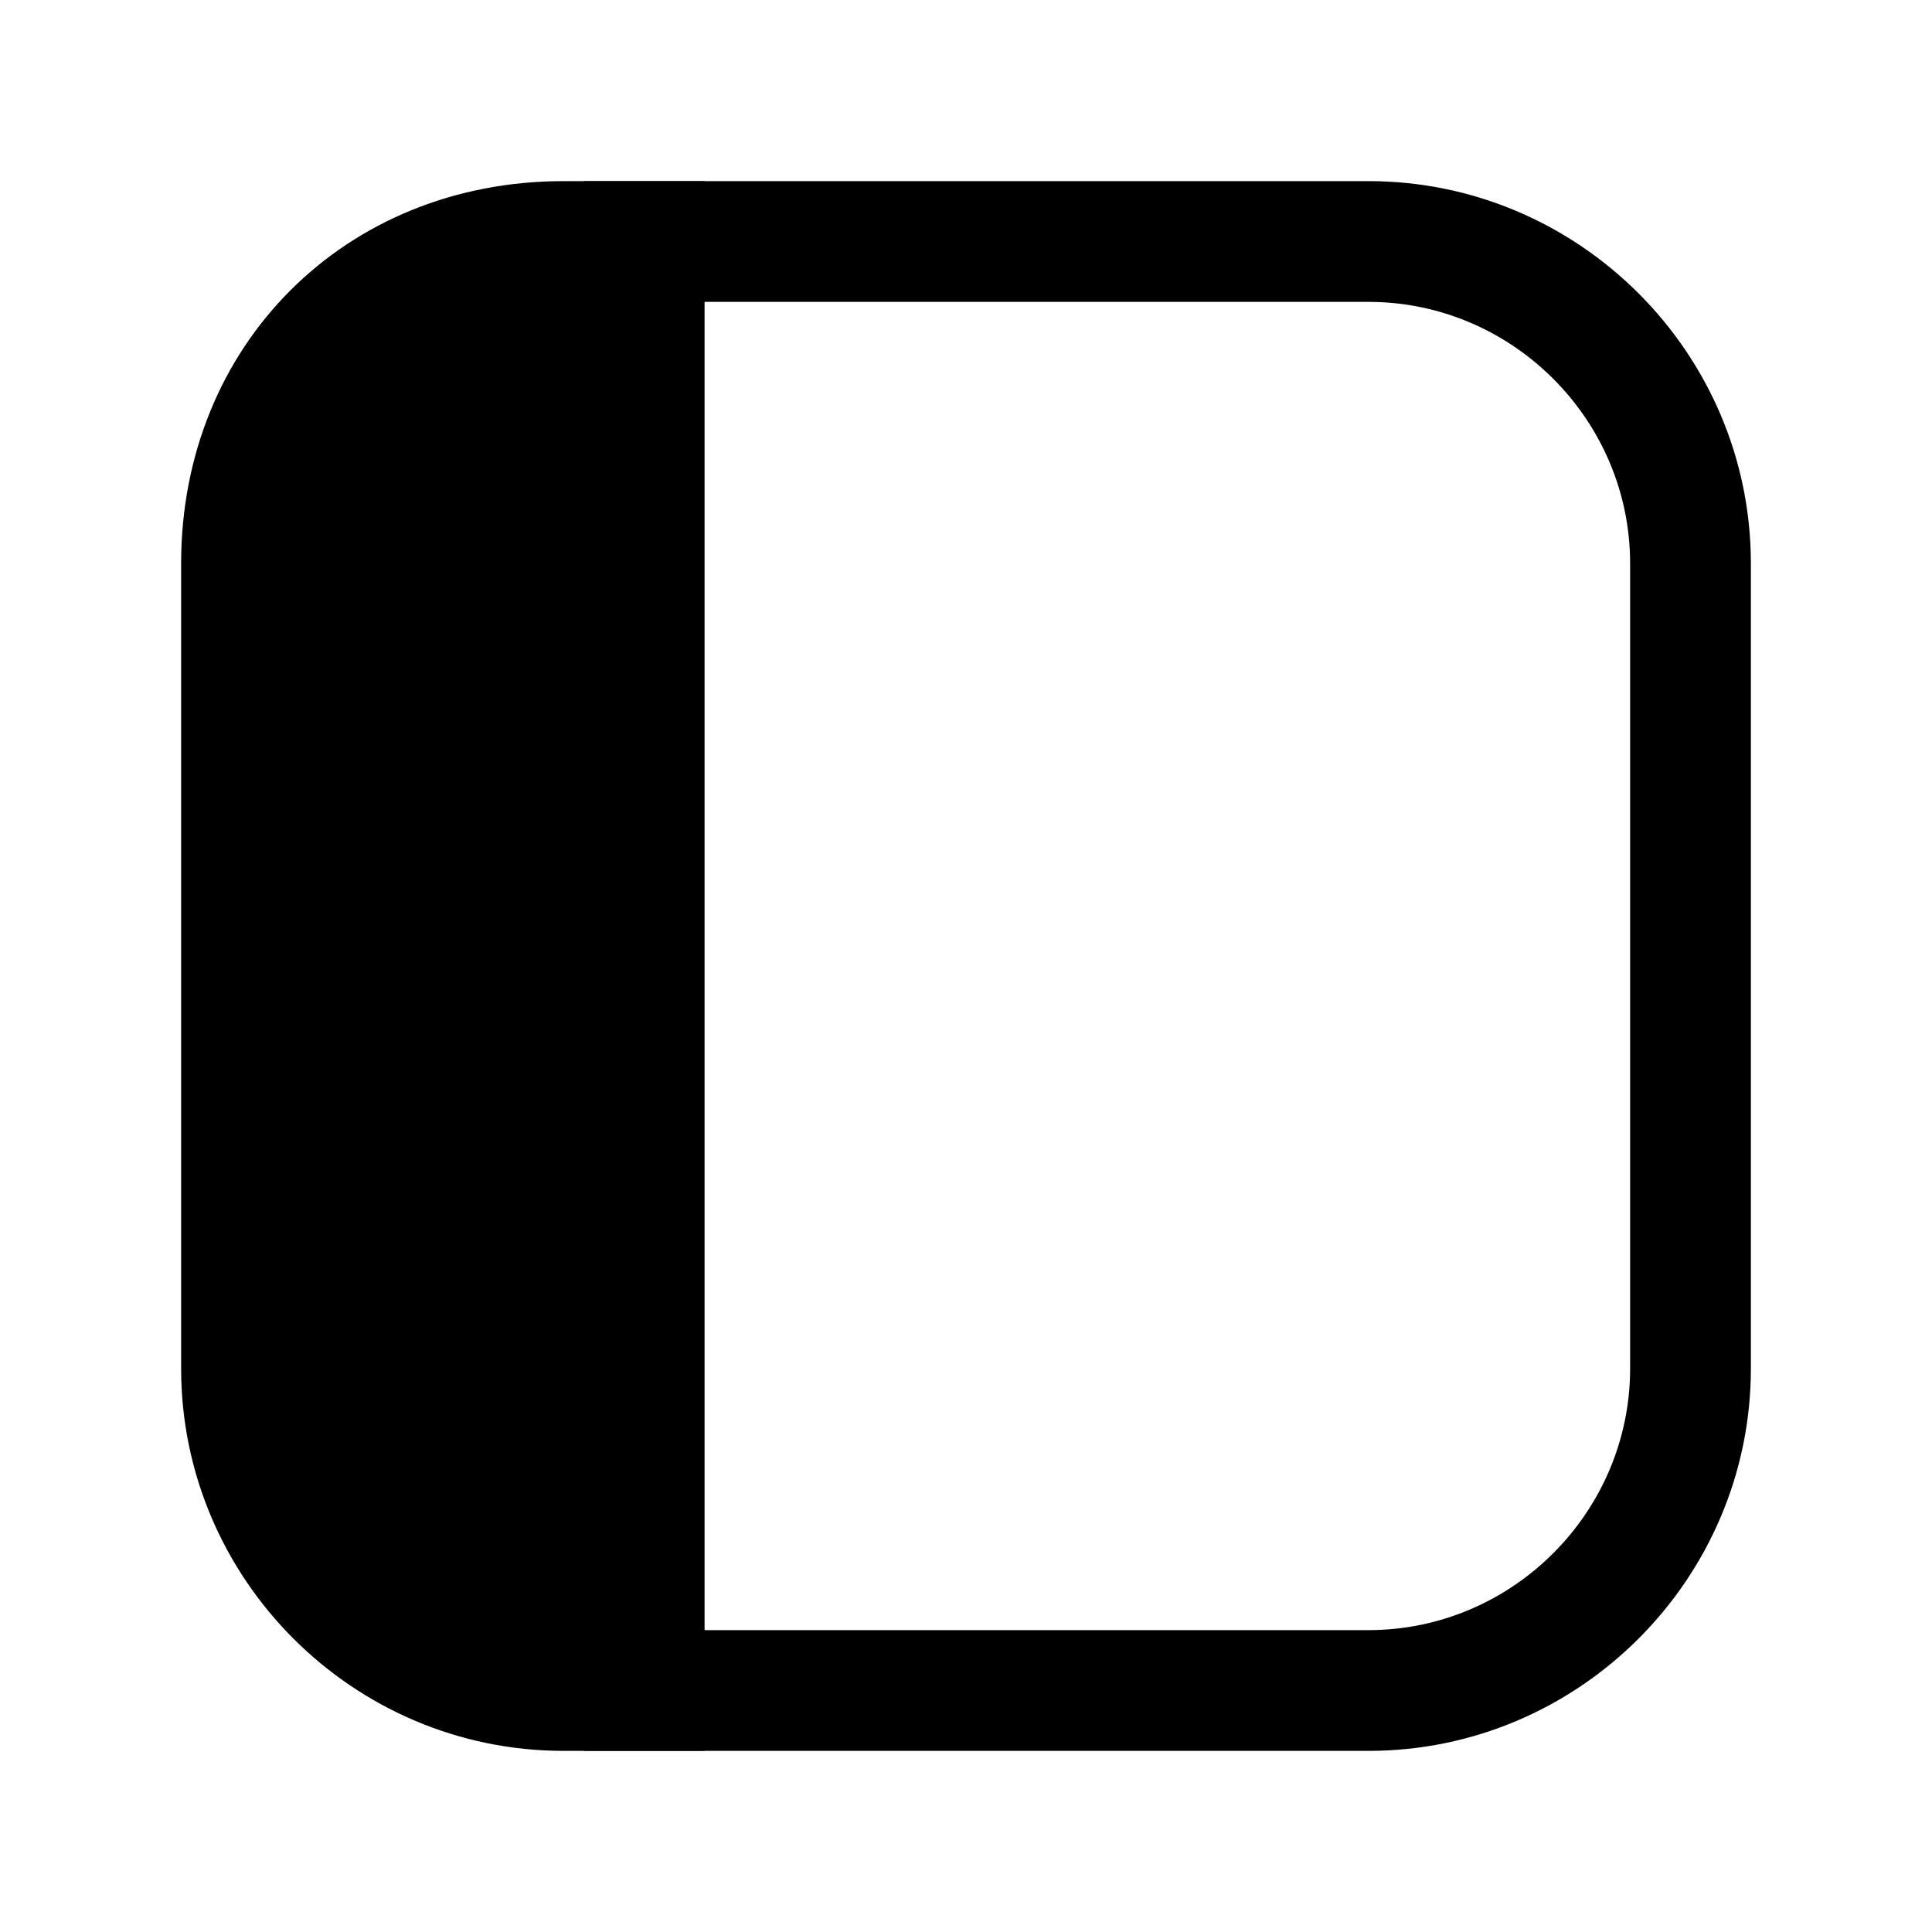 <svg width="24" height="24" viewBox="0 0 24 24" fill="none" xmlns="http://www.w3.org/2000/svg">
<path d="M7 3H8V21H7C4.8 21 3 19.2 3 17V7C3 4.7 4.7 3 7 3Z" fill="black"/>
<path fill-rule="evenodd" clip-rule="evenodd" d="M7 3.75C5.114 3.75 3.75 5.114 3.75 7V17C3.75 18.786 5.214 20.25 7 20.25H7.25V3.75H7ZM2.25 7C2.25 4.286 4.286 2.25 7 2.25H8.75V21.75H7C4.386 21.75 2.25 19.614 2.25 17V7Z" fill="black"/>
<path fill-rule="evenodd" clip-rule="evenodd" d="M7.25 2.25H17C19.614 2.25 21.75 4.386 21.75 7V17C21.75 19.614 19.614 21.75 17 21.75H7.25V2.25ZM8.75 3.75V20.25H17C18.786 20.25 20.25 18.786 20.25 17V7C20.25 5.214 18.786 3.75 17 3.75H8.75Z" fill="black"/>
</svg>

